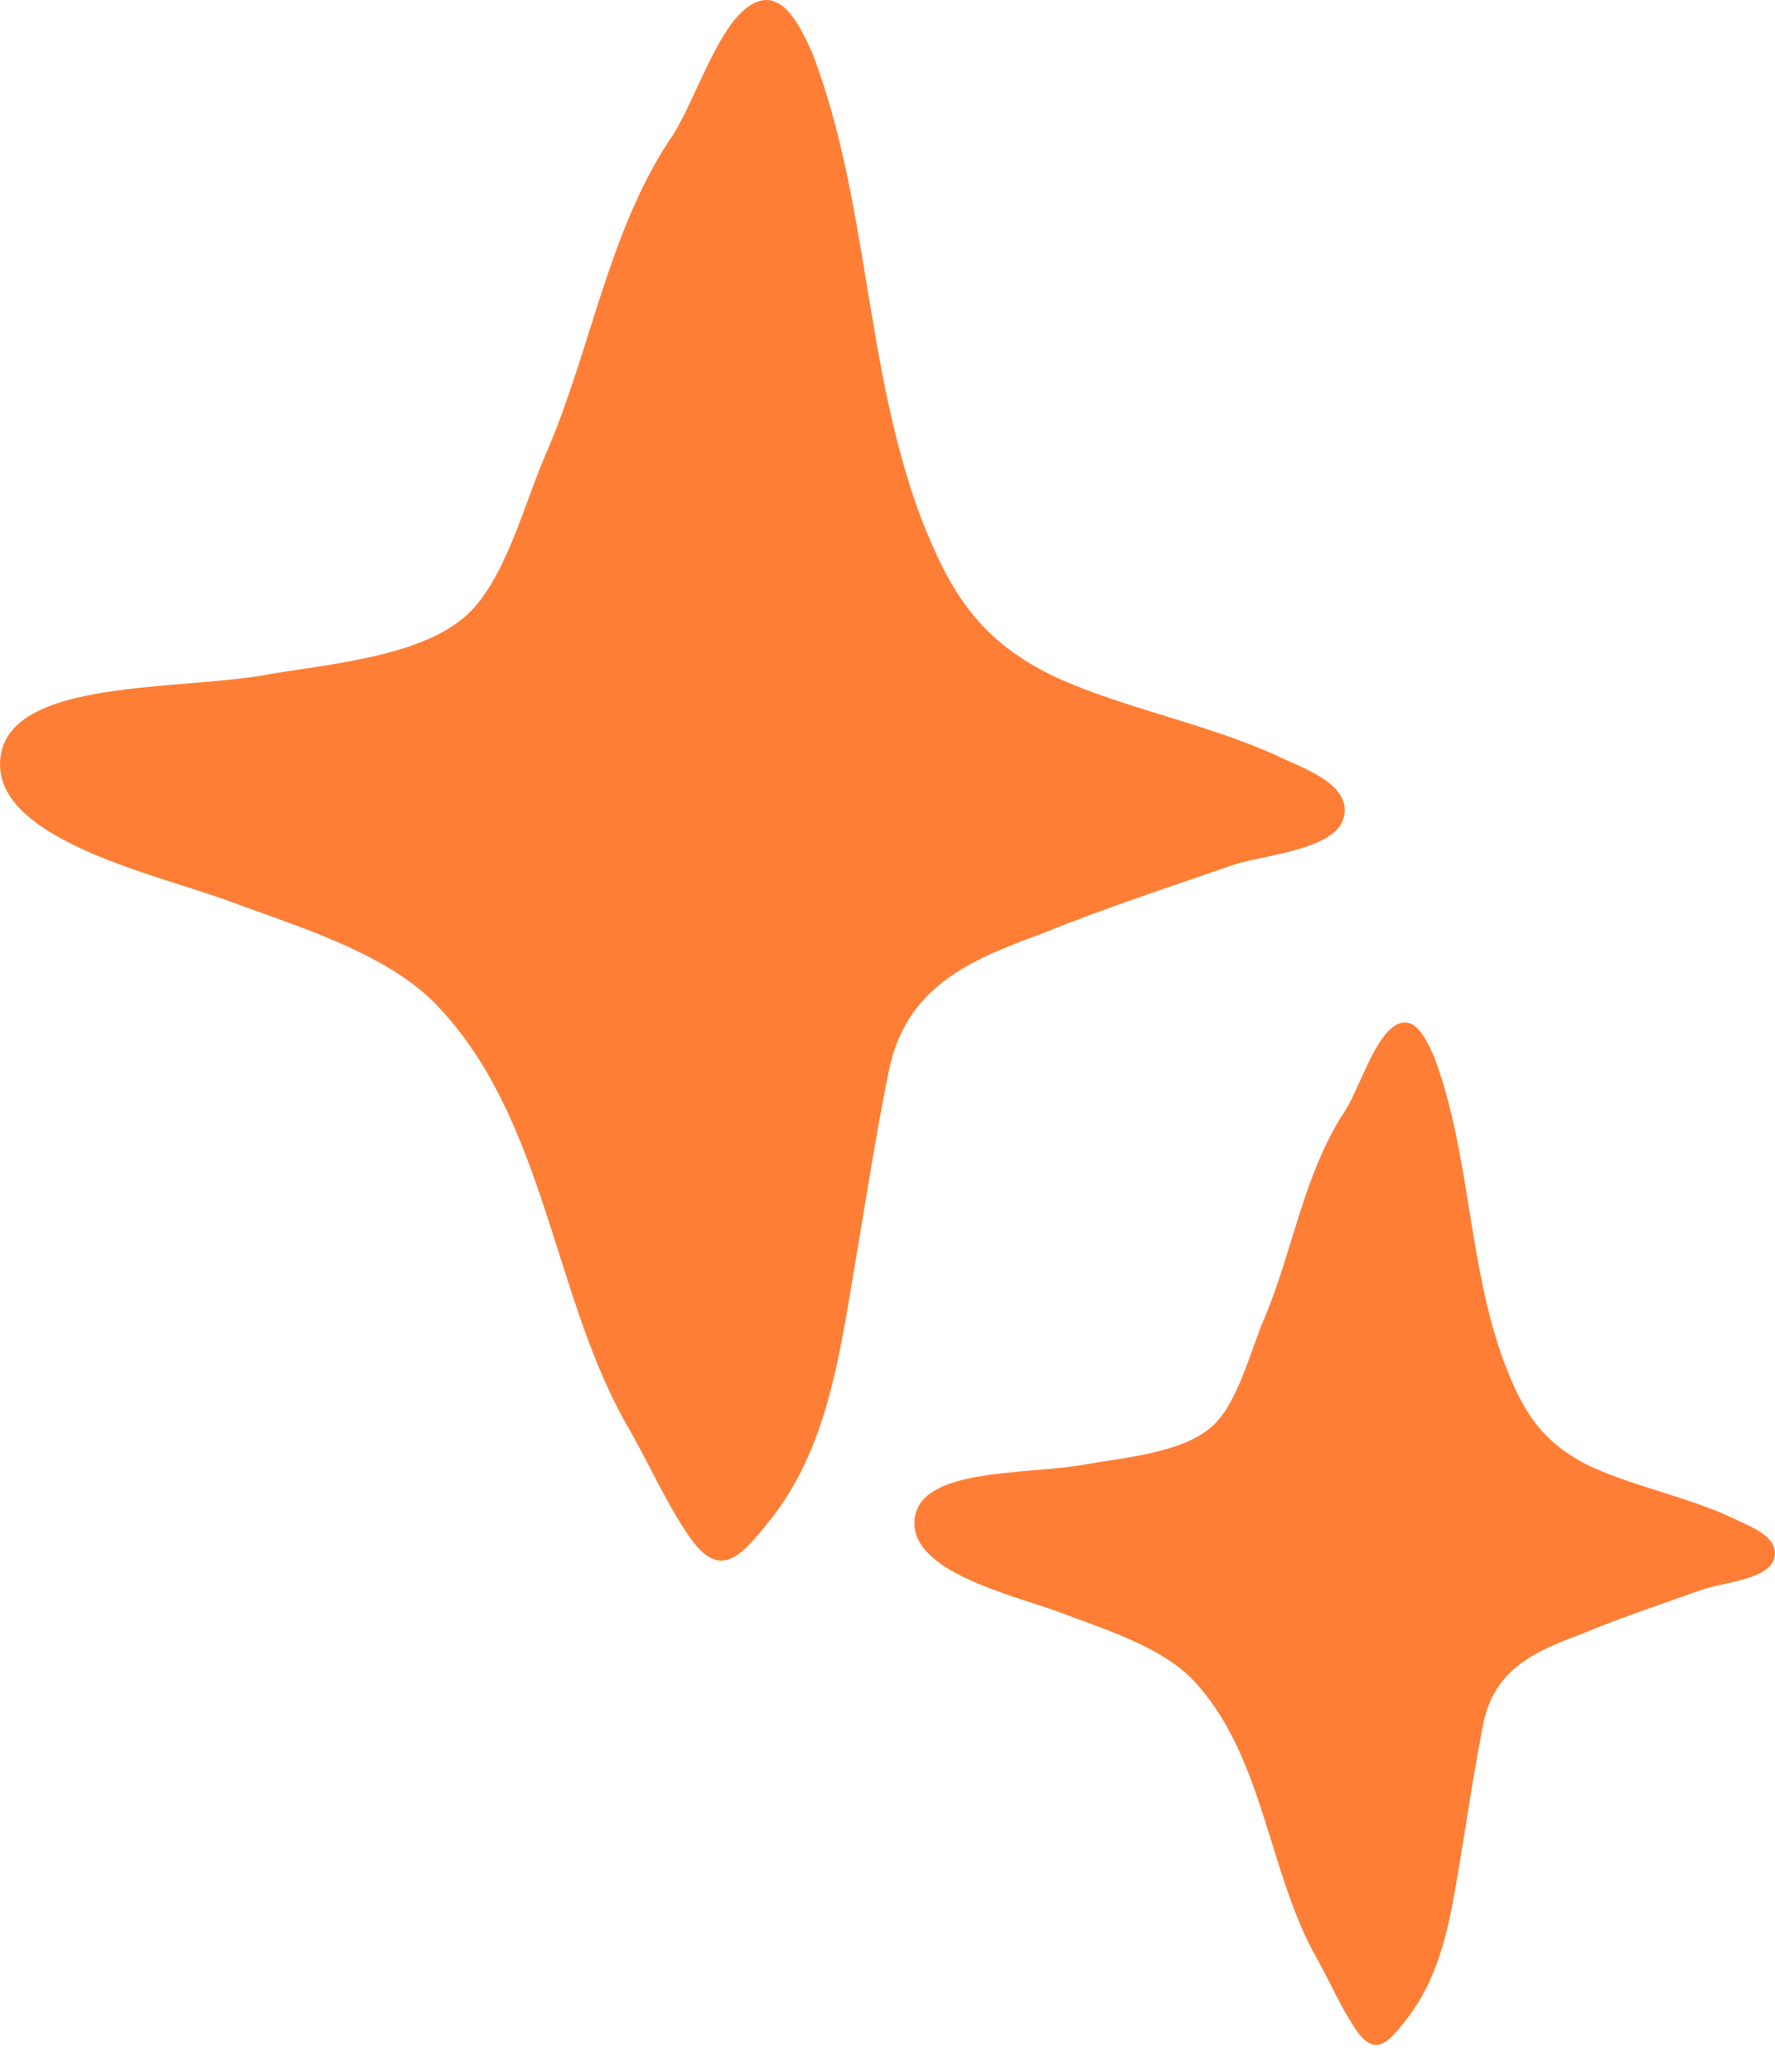 <svg width="30" height="35" viewBox="0 0 30 35" fill="none" xmlns="http://www.w3.org/2000/svg">
<path d="M3.816 15.202C4.976 15.636 6.471 16.07 7.34 16.937C9.247 18.885 9.329 21.944 10.654 24.178C10.984 24.76 11.275 25.419 11.649 25.957C12.187 26.747 12.561 26.248 13.056 25.628C13.886 24.552 14.133 23.228 14.359 21.905C14.585 20.582 14.772 19.336 15.02 18.096C15.311 16.69 16.345 16.234 17.591 15.779C18.664 15.345 19.741 14.993 20.819 14.62C21.275 14.456 22.478 14.373 22.687 13.878C22.934 13.254 21.979 12.967 21.566 12.759C20.367 12.221 19.038 11.974 17.878 11.457C16.553 10.837 16.058 10.013 15.558 8.728C14.607 6.164 14.69 3.431 13.738 0.919C13.486 0.342 13.156 -0.279 12.617 0.134C12.079 0.546 11.705 1.83 11.314 2.368C10.28 3.943 9.989 5.887 9.246 7.622C8.873 8.451 8.538 9.857 7.835 10.438C7.048 11.102 5.515 11.223 4.564 11.388C3.03 11.679 0.168 11.449 0.007 12.798C-0.154 14.147 2.531 14.746 3.816 15.202Z" fill="#FF7E36"/>
<path d="M17.897 27.233C18.639 27.517 19.596 27.801 20.152 28.37C21.372 29.646 21.425 31.65 22.273 33.114C22.484 33.495 22.671 33.927 22.91 34.279C23.255 34.797 23.494 34.47 23.811 34.063C24.341 33.358 24.5 32.491 24.645 31.625C24.789 30.758 24.909 29.942 25.067 29.129C25.253 28.208 25.915 27.909 26.713 27.611C27.4 27.326 28.089 27.096 28.779 26.852C29.071 26.744 29.841 26.69 29.974 26.366C30.133 25.956 29.521 25.769 29.257 25.632C28.49 25.28 27.639 25.118 26.896 24.78C26.049 24.373 25.732 23.833 25.412 22.992C24.803 21.312 24.856 19.521 24.247 17.875C24.086 17.497 23.875 17.09 23.53 17.36C23.185 17.631 22.946 18.472 22.696 18.824C22.034 19.856 21.848 21.13 21.372 22.267C21.133 22.81 20.919 23.731 20.469 24.112C19.965 24.547 18.984 24.626 18.375 24.734C17.394 24.924 15.562 24.774 15.459 25.658C15.356 26.542 17.074 26.934 17.897 27.233Z" fill="#FF7E36"/>
</svg>
